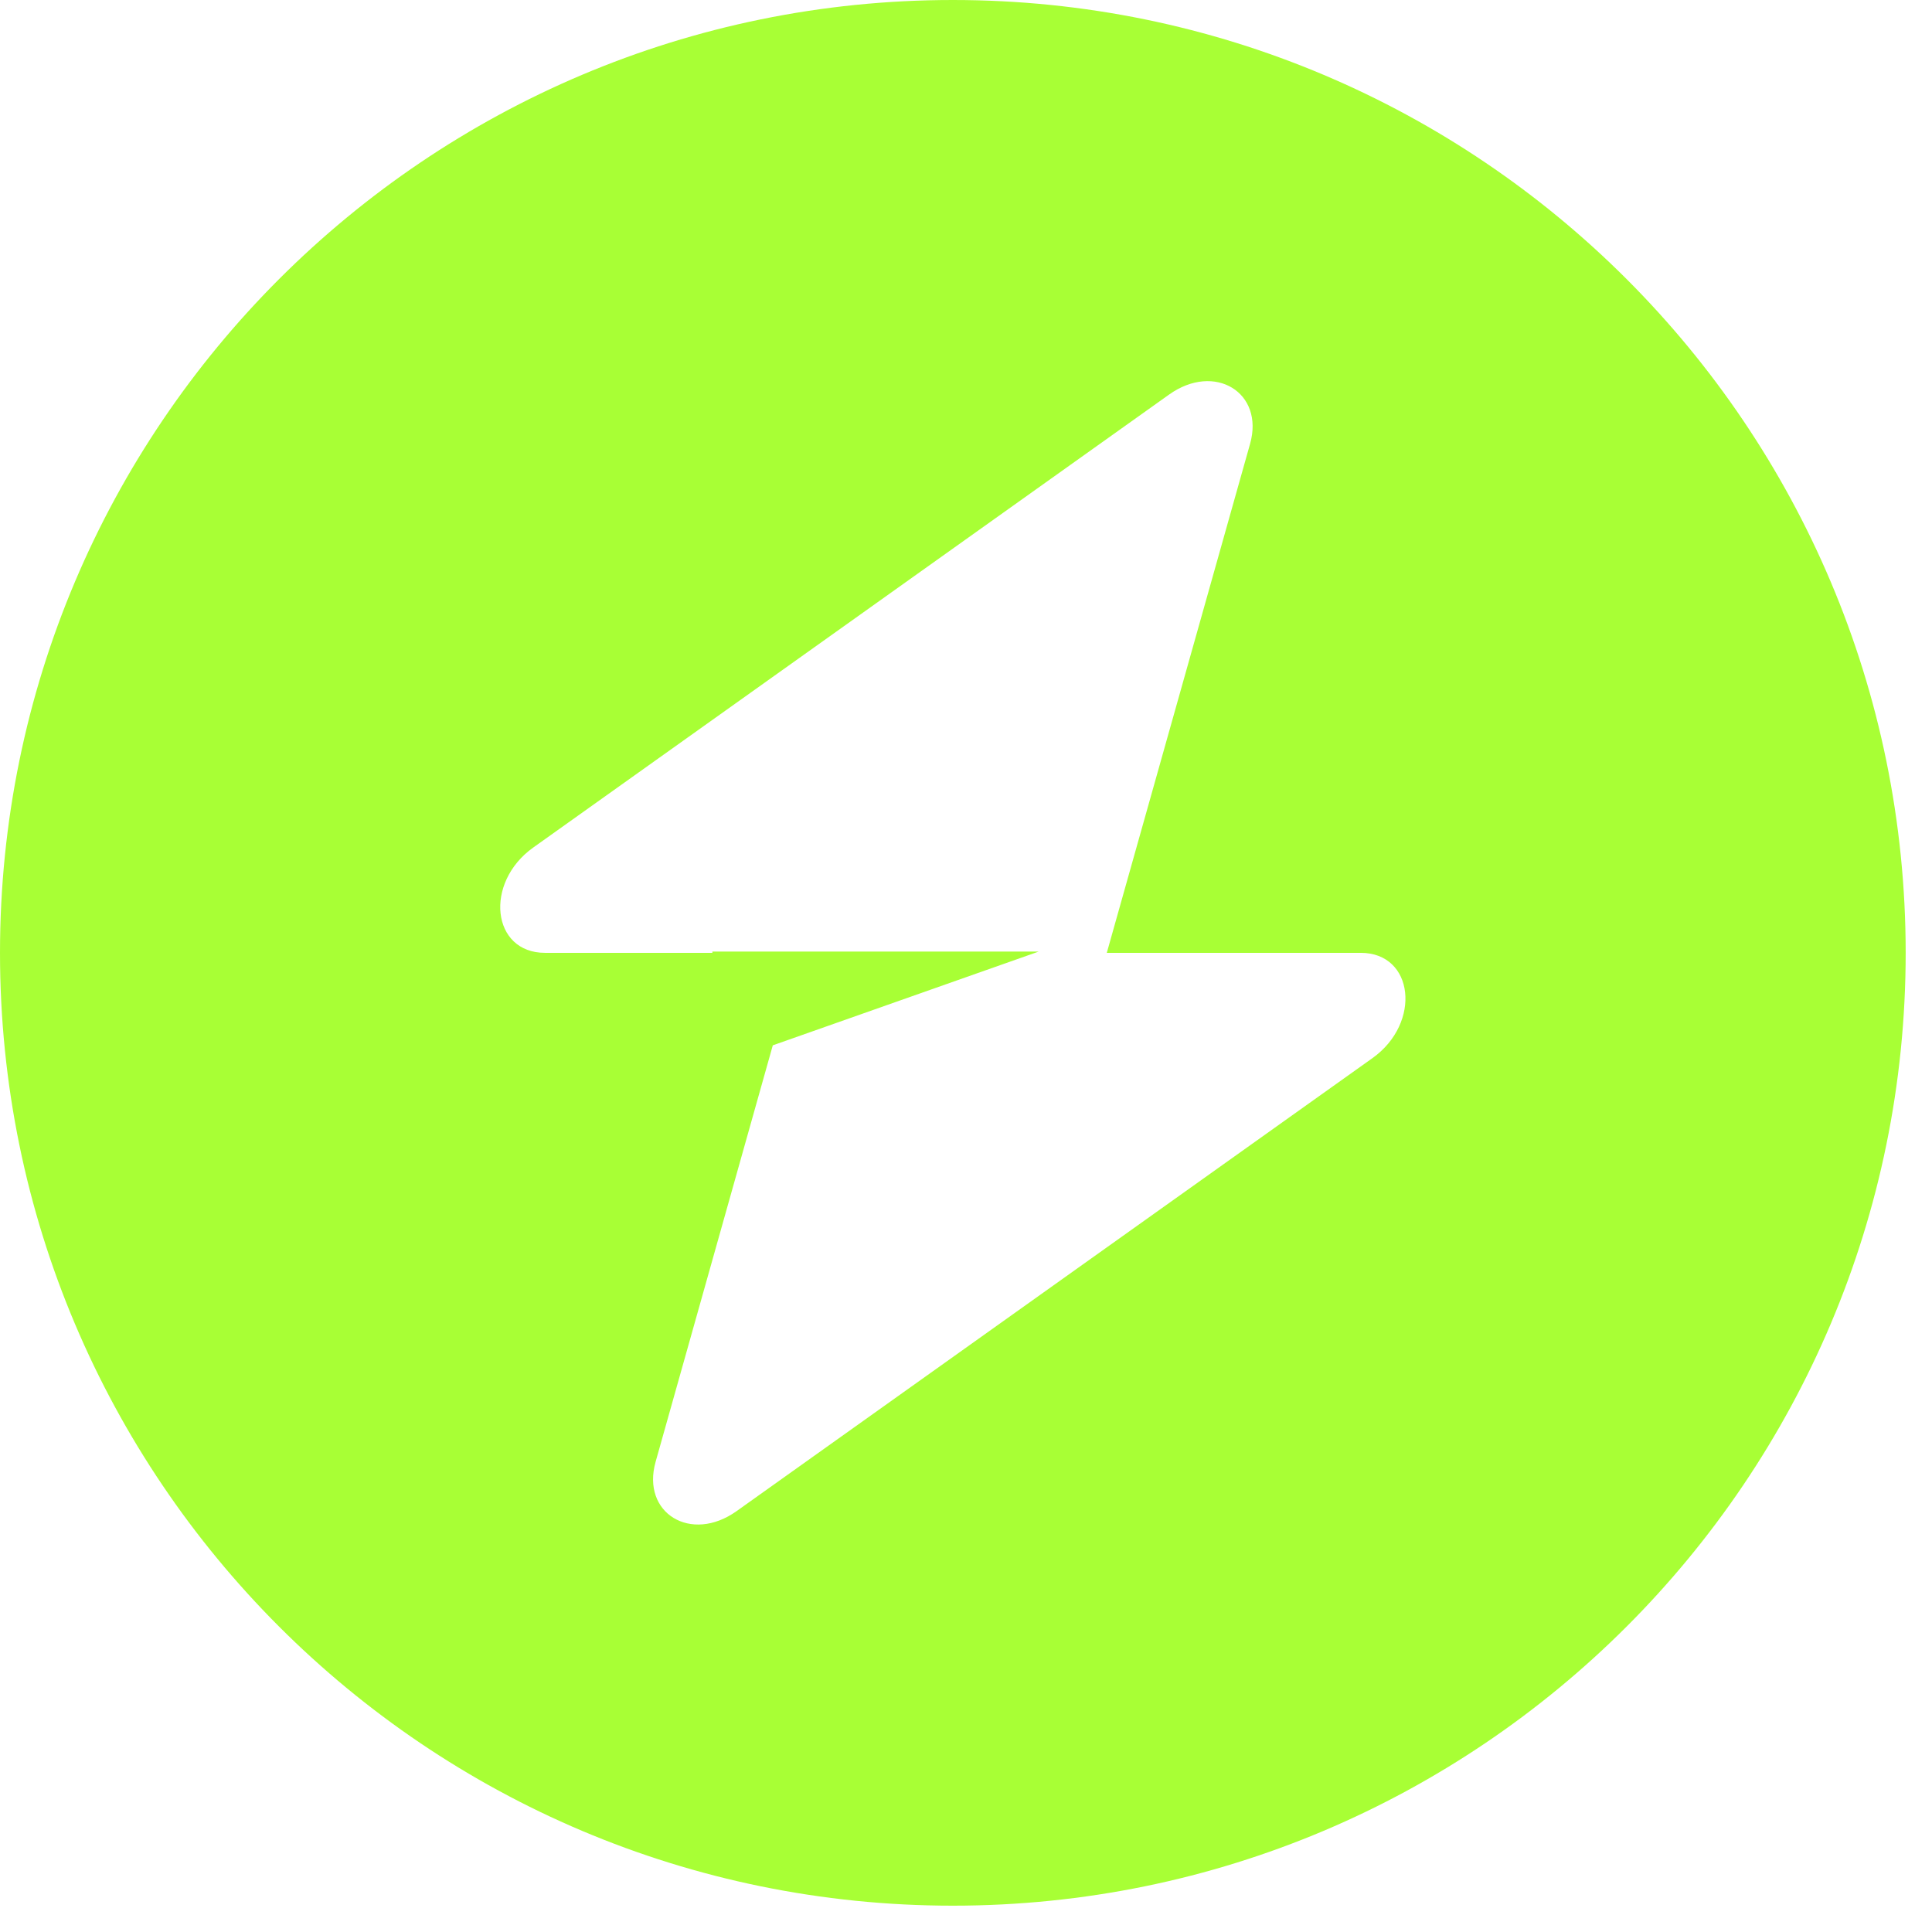 <svg width="32" height="32" viewBox="0 0 32 32" fill="none" xmlns="http://www.w3.org/2000/svg">
    <path fill-rule="evenodd" clip-rule="evenodd" d="M15.782 31.564C24.498 31.564 31.564 24.498 31.564 15.782C31.564 7.066 24.498 0 15.782 0C7.066 0 0 7.066 0 15.782C0 24.498 7.066 31.564 15.782 31.564ZM20.705 7.352C20.945 6.501 20.119 5.997 19.364 6.535L8.832 14.038C8.014 14.621 8.143 15.782 9.026 15.782H11.799V15.761H17.204L12.8 17.314L10.859 24.212C10.619 25.063 11.445 25.567 12.2 25.029L22.732 17.526C23.55 16.943 23.421 15.782 22.538 15.782H18.332L20.705 7.352Z" fill="#A8FF35"/>
</svg>
